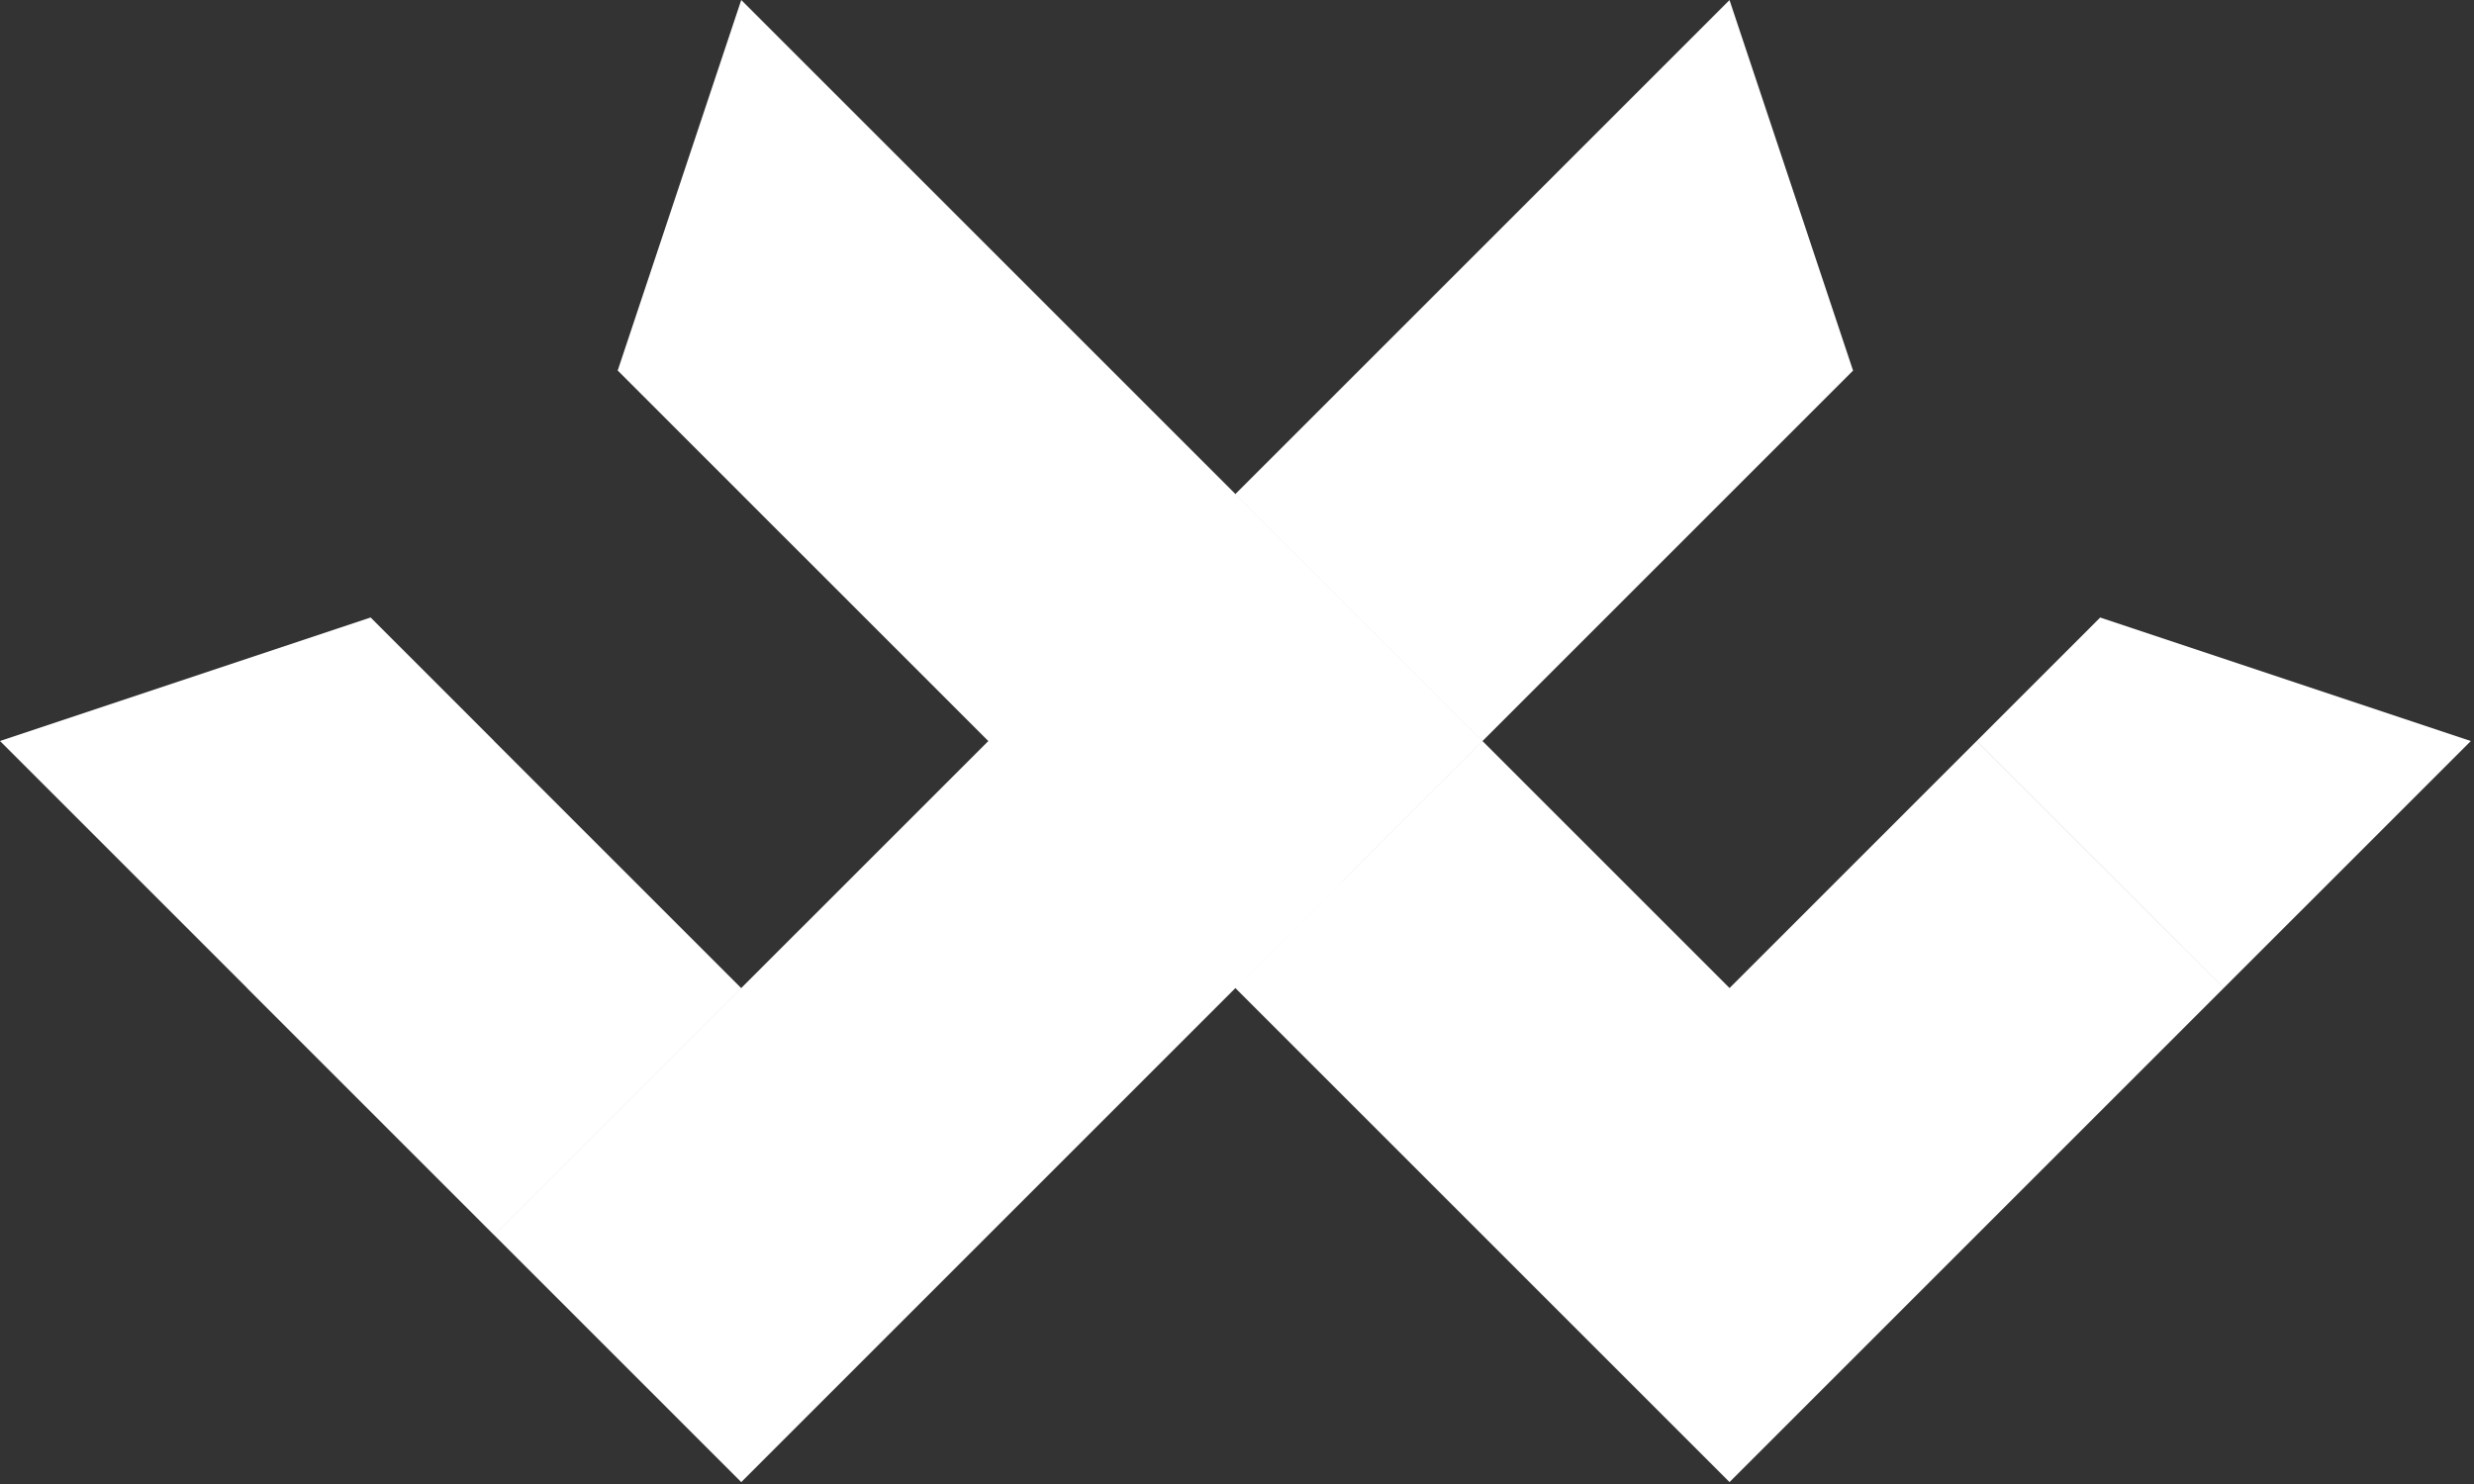 <svg xmlns="http://www.w3.org/2000/svg" viewBox="0 0 725 435">
  <rect x="0" y="0" width="725" height="435" fill="#333333" stroke="none"/>
  <path fill="white" d="M217.212,144.807L181.016,108.611L217.22,0L289.628,72.408L289.627,72.409L362.026,144.808L362.022,144.813L434.429,217.22L362.022,289.628L362.026,289.632L289.627,362.032L289.628,362.033L217.22,434.44L144.812,362.033L217.212,289.633L217.211,289.632L289.616,217.228L289.604,217.216L289.612,217.208L217.211,144.808L217.212,144.807ZM434.44,72.412L506.832,0.021L543.036,108.632L506.832,144.836L506.829,144.833L434.439,217.224L506.838,289.623L579.238,217.222L651.646,289.63L579.238,362.037L579.237,362.035L506.836,434.436L434.428,362.028L434.428,362.028L362.03,289.63L434.437,217.224L362.03,144.817L434.438,72.41L434.44,72.412ZM72.406,289.613L0,217.206L108.611,181.003L144.815,217.206L144.795,217.226L217.202,289.632L144.794,362.04L72.387,289.632L72.406,289.613ZM615.456,181.012L724.068,217.216L651.66,289.623L579.253,217.216L615.456,181.012Z" />
</svg>
